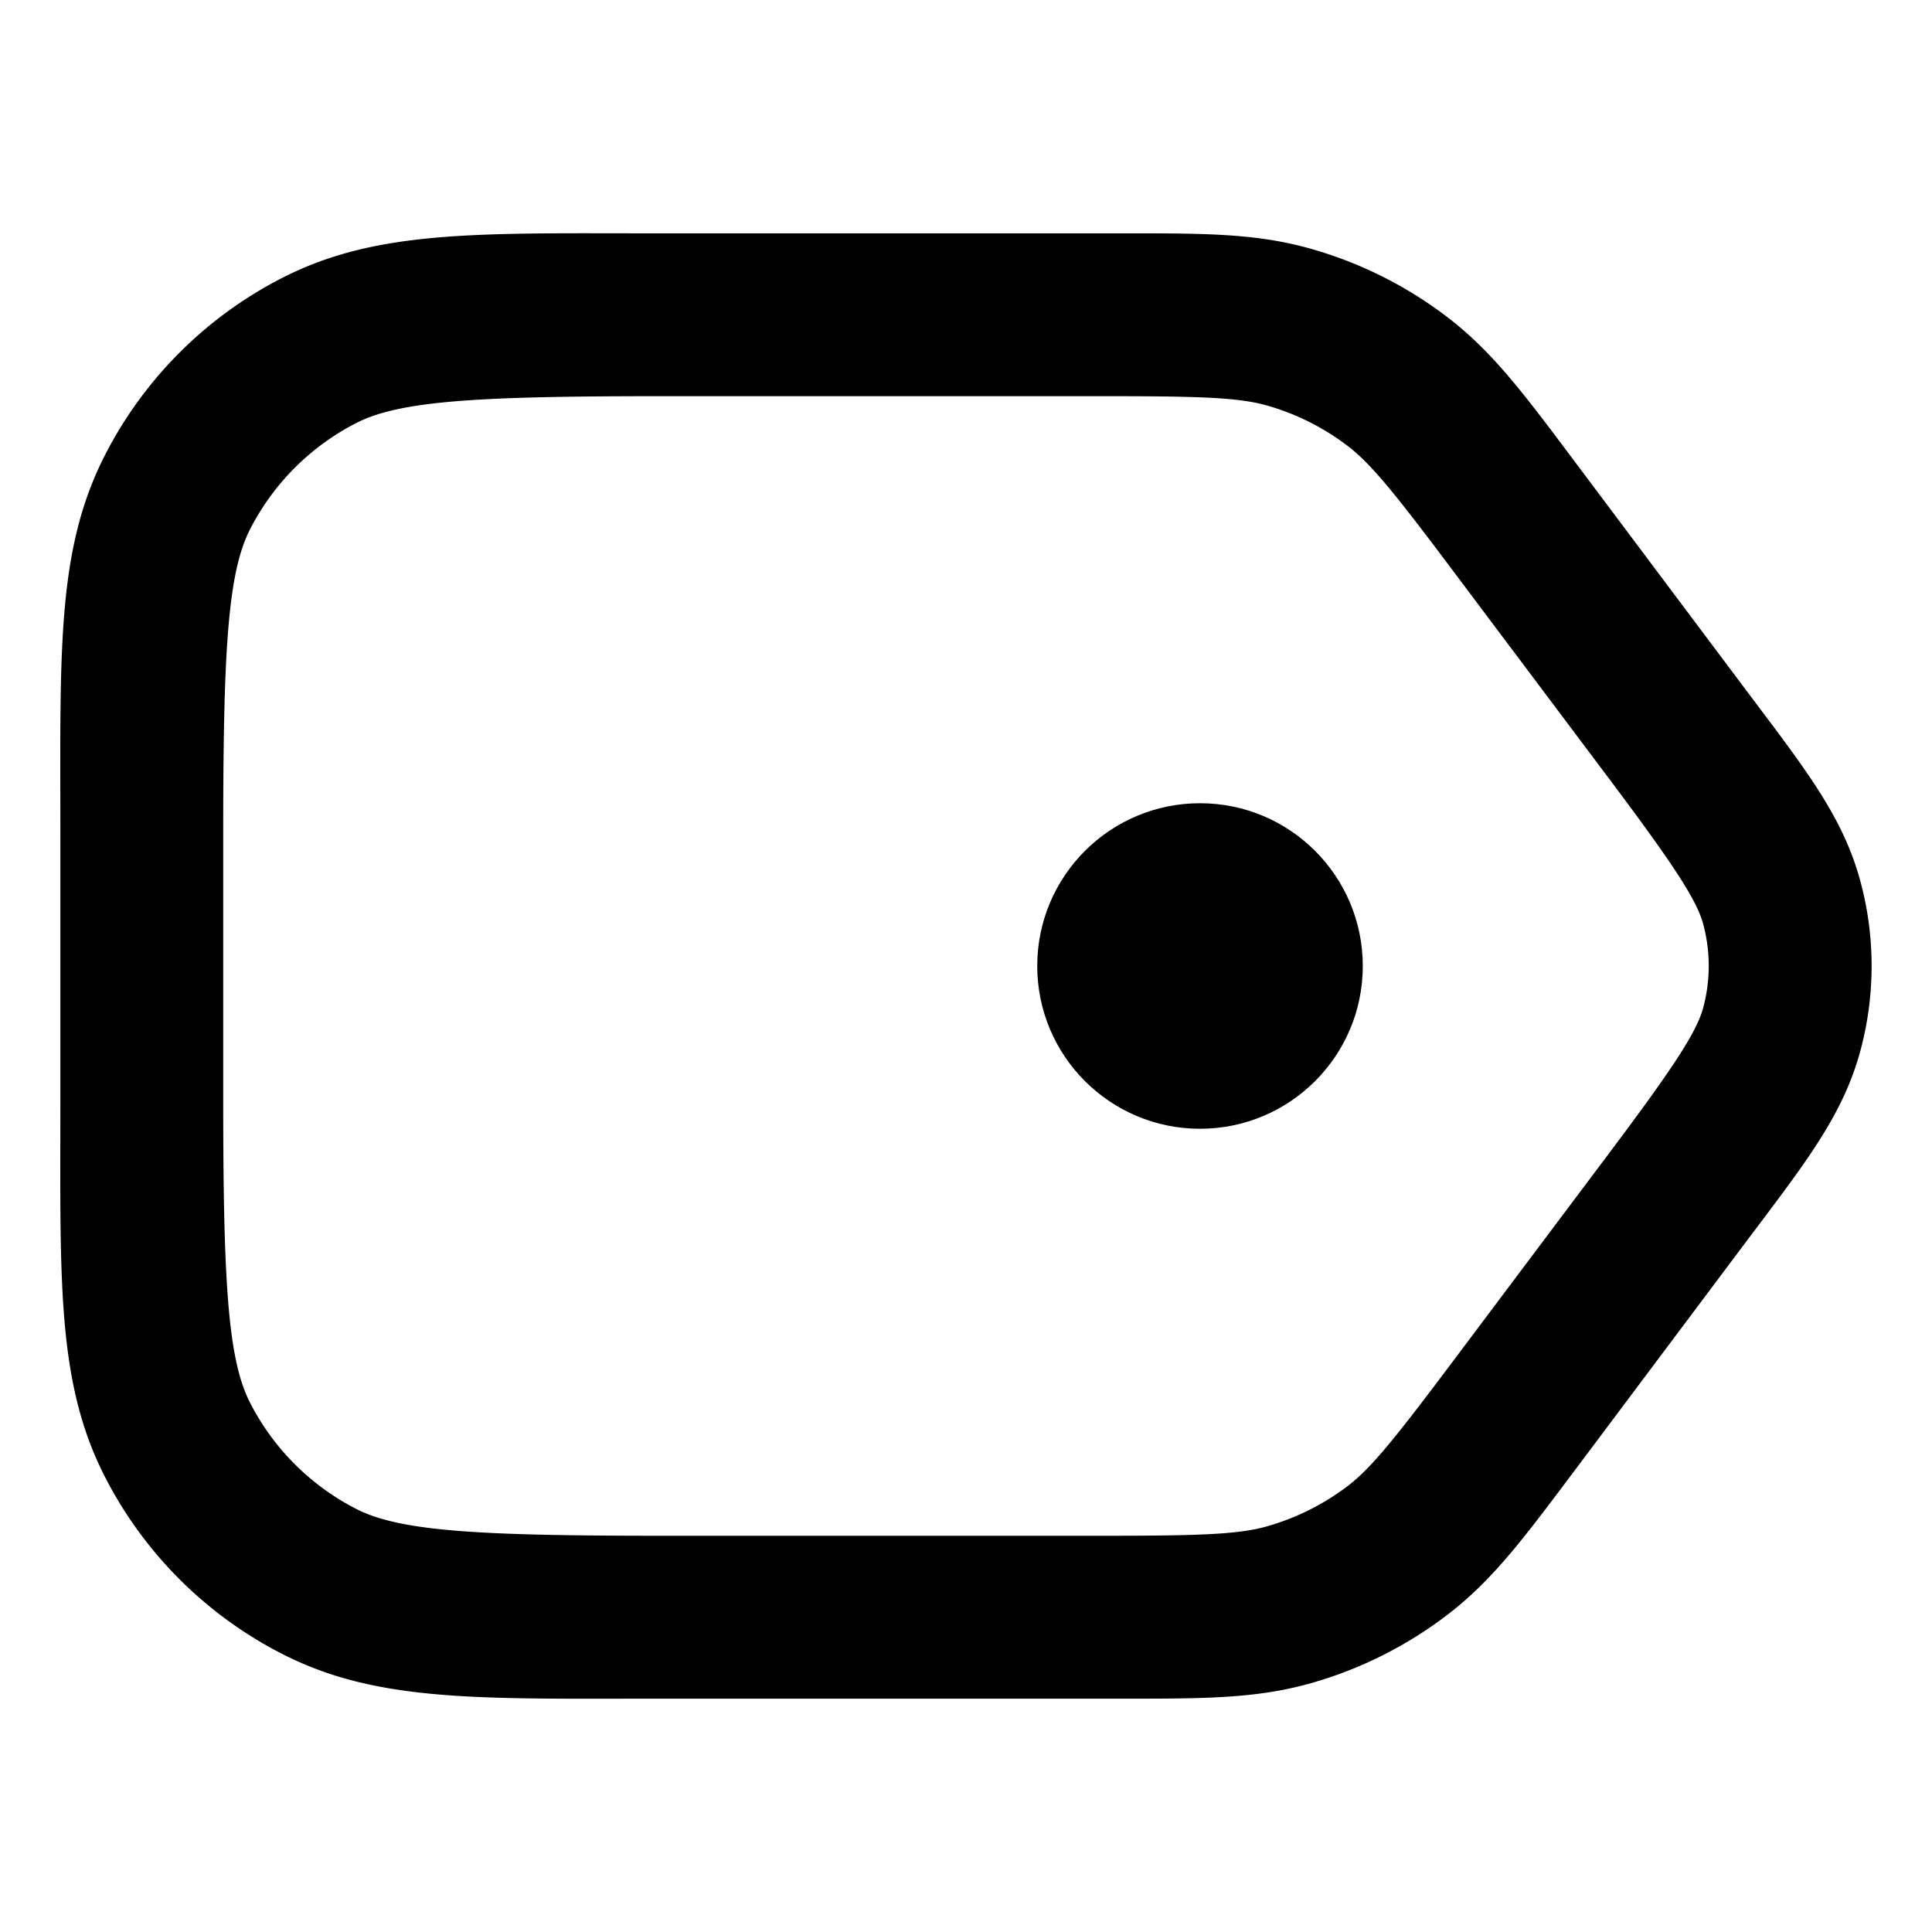 <svg xmlns="http://www.w3.org/2000/svg" width="32" height="32" fill="none"><path d="M10.977 3c-3.02 0-4.718-.07-6.295.734a6.748 6.748 0 0 0-2.948 2.948C.93 8.259 1 9.956 1 12.977v4.314c0 3.02-.07 4.72.734 6.297a6.744 6.744 0 0 0 2.948 2.945c1.577.804 3.274.737 6.295.737h7.28c1.583 0 2.495.018 3.47-.26a6.745 6.745 0 0 0 2.224-1.112c.808-.612 1.34-1.355 2.29-2.62l2.587-3.452c1.044-1.392 1.698-2.193 1.994-3.318.237-.9.237-1.847 0-2.746-.296-1.125-.95-1.926-1.994-3.319L26.24 6.99c-.949-1.265-1.481-2.006-2.289-2.619a6.745 6.745 0 0 0-2.224-1.111C20.752 2.98 19.84 3 18.257 3Zm0 2.697h7.28c1.583 0 2.252.018 2.73.155.482.137.934.364 1.333.668.396.3.813.824 1.762 2.09l2.59 3.45c1.044 1.393 1.434 1.983 1.54 2.387.12.45.12.923 0 1.373-.106.405-.496.997-1.54 2.389l-2.59 3.451c-.95 1.266-1.366 1.79-1.762 2.09-.4.303-.851.528-1.334.666-.477.136-1.146.156-2.728.156h-7.281c-3.02 0-4.341-.07-5.07-.441a4.044 4.044 0 0 1-1.768-1.768c-.372-.73-.442-2.052-.442-5.072v-4.314c0-3.02.07-4.341.442-5.07a4.044 4.044 0 0 1 1.767-1.768c.73-.372 2.05-.442 5.07-.442Z" style="color:#000;fill:#000;-inkscape-stroke:none" transform="translate(0 .865)"/><circle cx="19.876" cy="16" r="2.696" style="color:#000;fill:#000;-inkscape-stroke:none"/></svg>